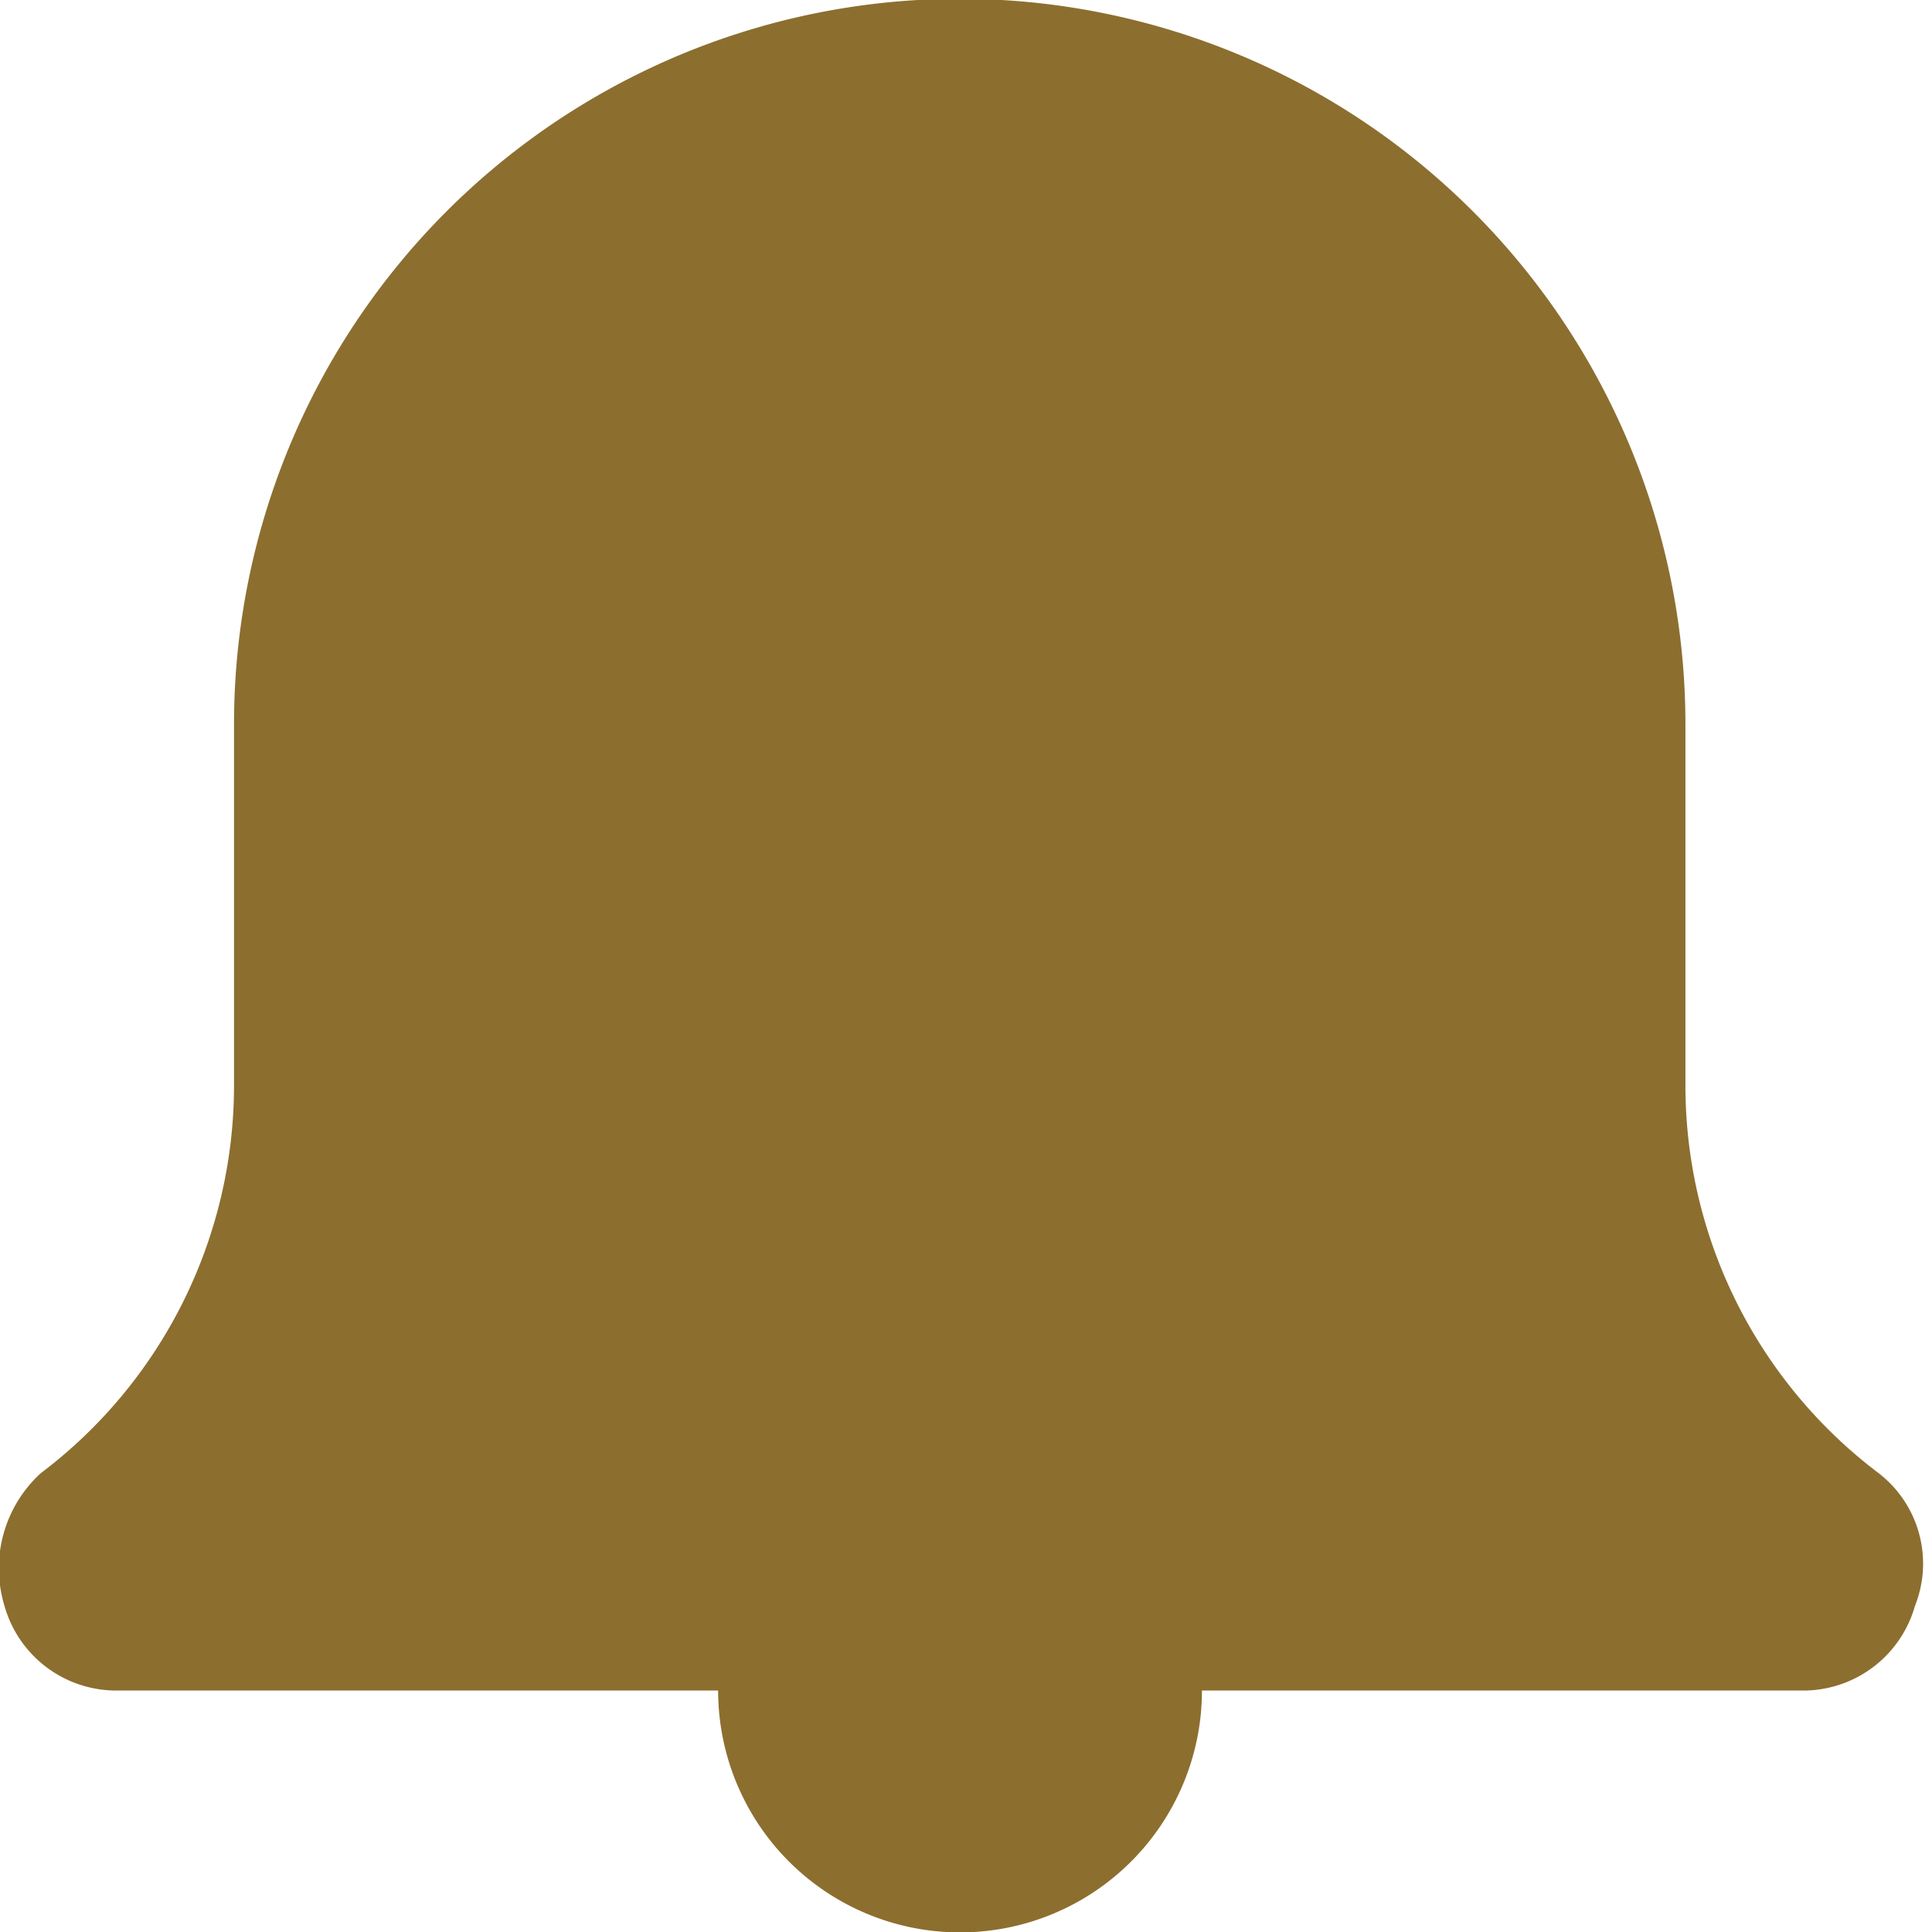 <svg id="Alert" xmlns="http://www.w3.org/2000/svg" width="24" height="24" viewBox="0 0 24 24">
  <rect id="Rectangle_479" data-name="Rectangle 479" width="24" height="24" fill="none"/>
  <path id="Path_1" data-name="Path 1" d="M22.507,21H14.994a3.005,3.005,0,0,1-6.01,0H1.471A1.443,1.443,0,0,1,.119,19.95,1.6,1.6,0,0,1,.57,18.3a6.035,6.035,0,0,0,2.4-4.8V9A9.015,9.015,0,0,1,21,9v4.5a6.035,6.035,0,0,0,2.4,4.8,1.419,1.419,0,0,1,.451,1.65A1.443,1.443,0,0,1,22.507,21Z" transform="translate(-0.063)" fill="#8c6e2f" fill-rule="evenodd"/>
</svg>
